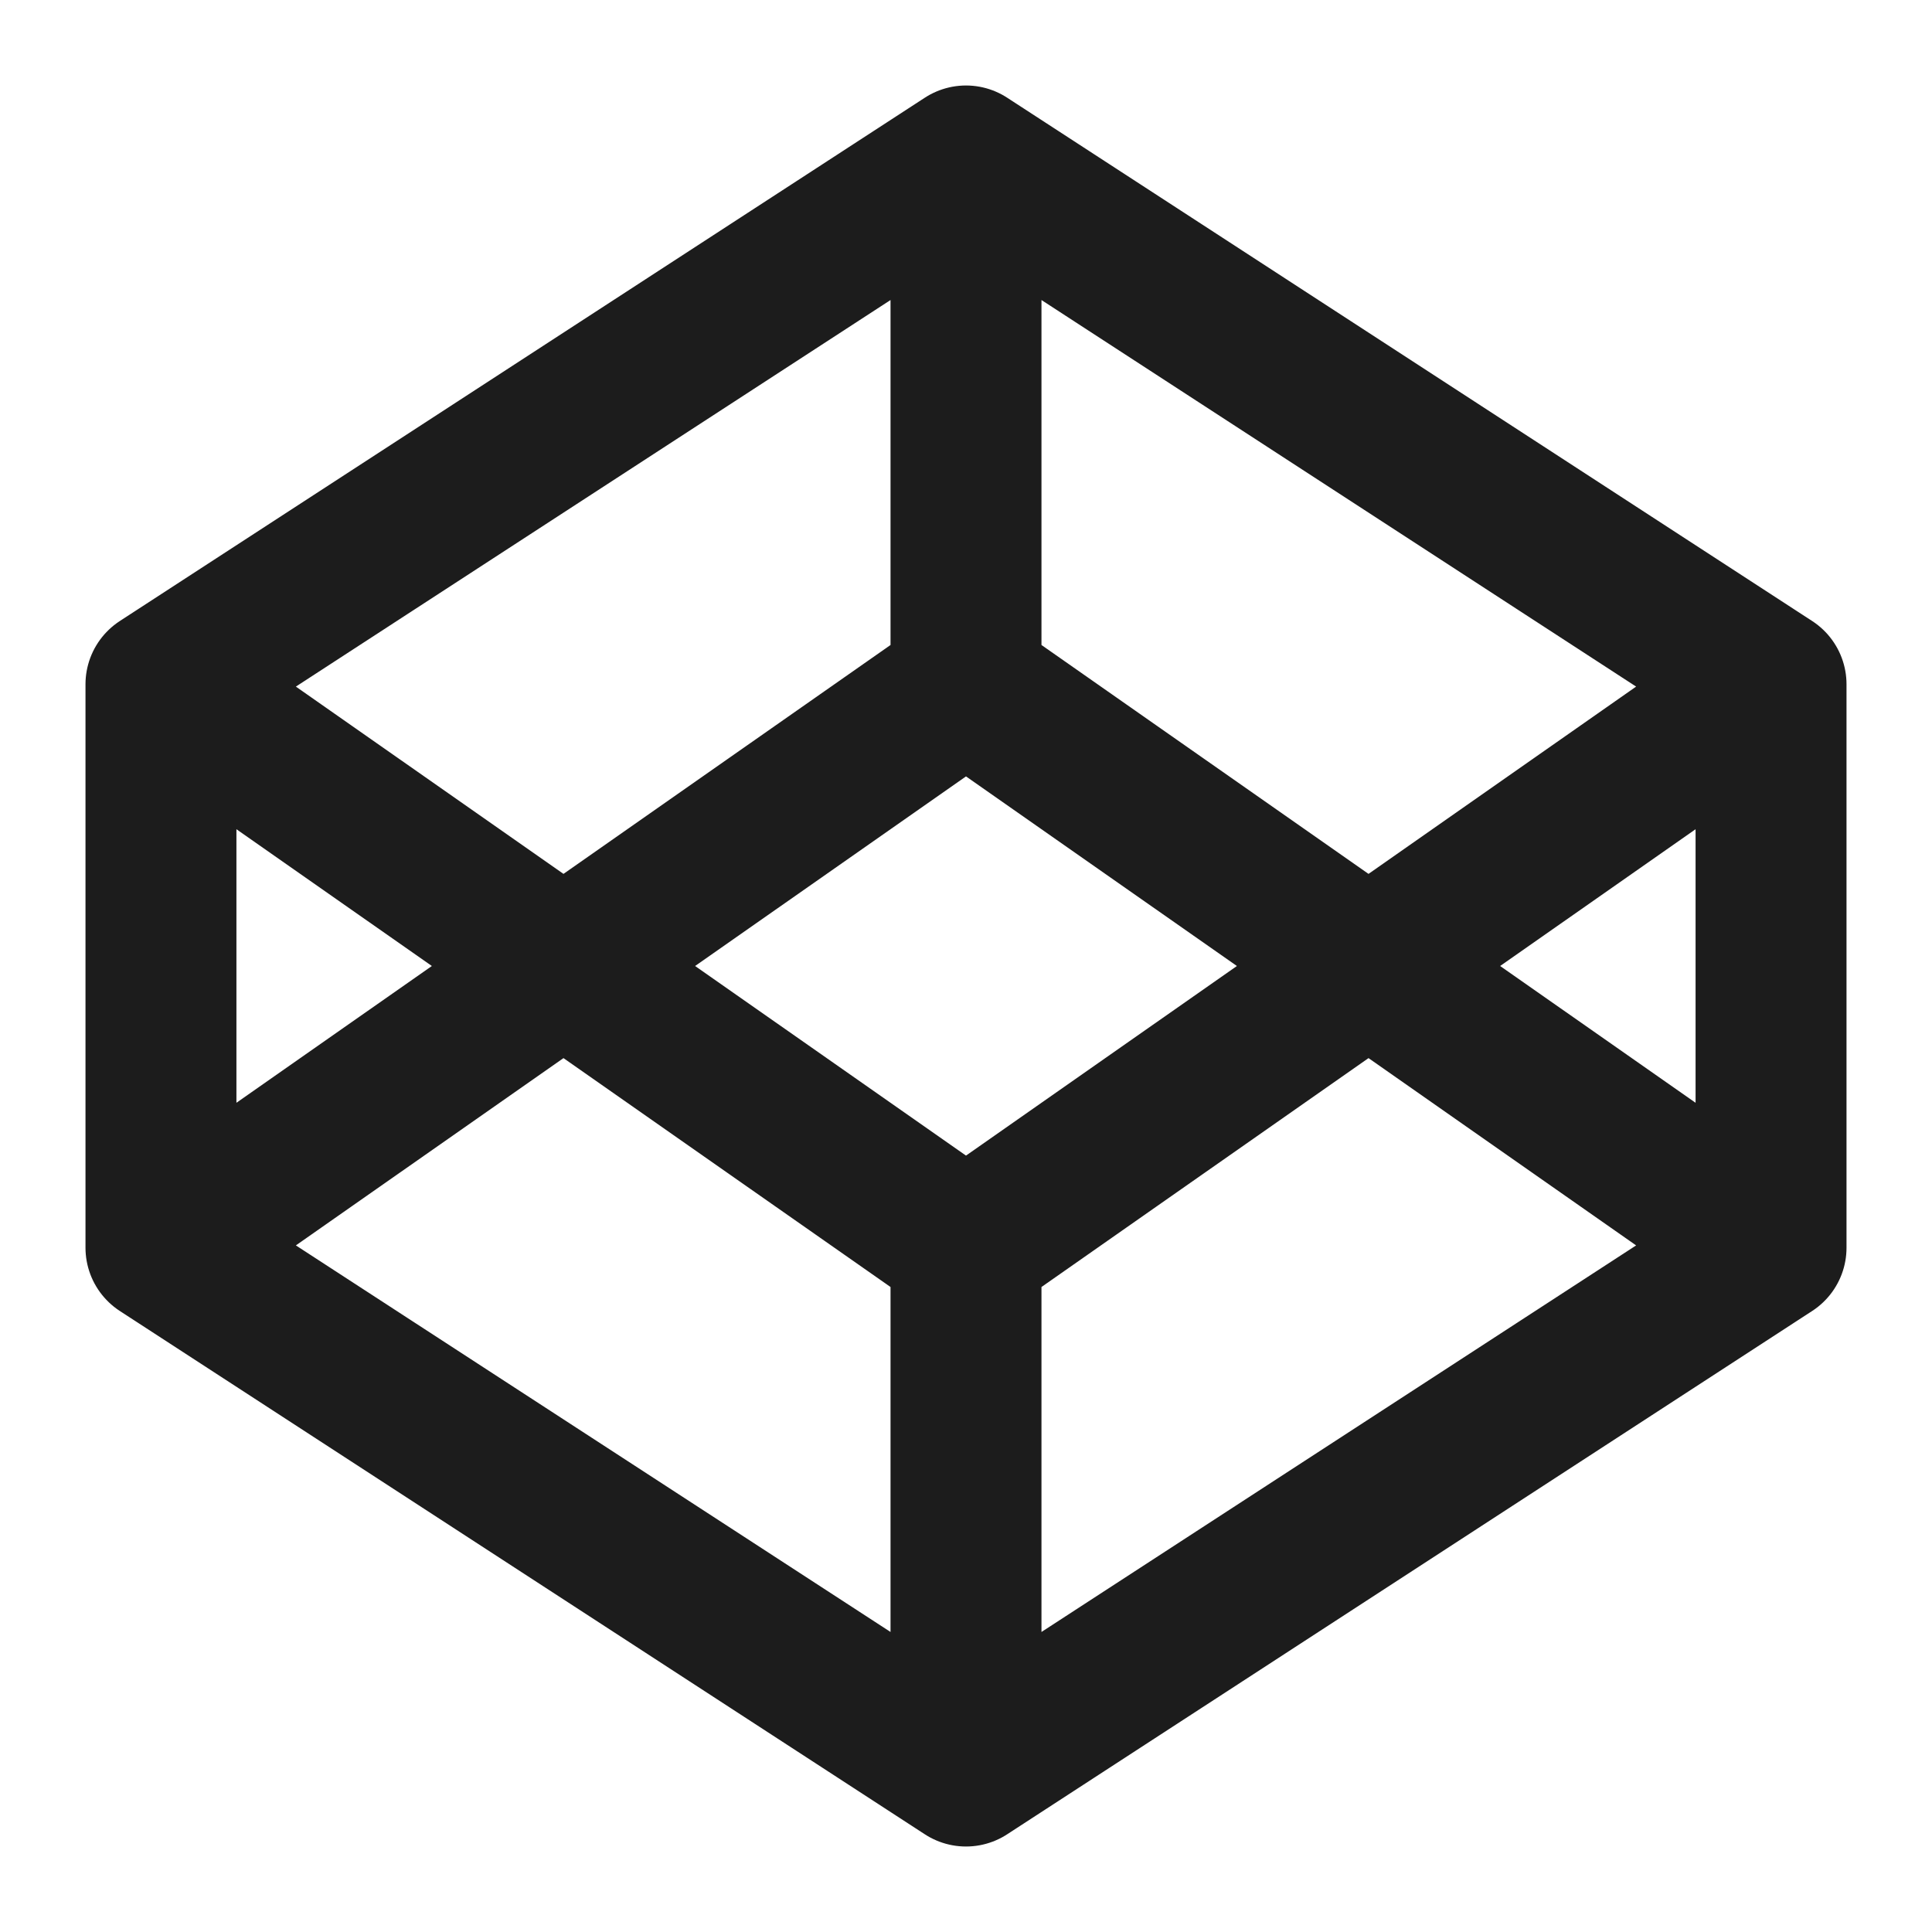 <svg width="16" height="16" viewBox="0 0 16 16" fill="none" xmlns="http://www.w3.org/2000/svg">
<path d="M8 1.333L14.667 5.667M8 1.333L1.333 5.667M8 1.333V5.667M14.667 5.667V10.333M14.667 5.667L8 10.333M14.667 10.333L8 14.667M14.667 10.333L8 5.667M8 14.667L1.333 10.333M8 14.667V10.333M1.333 10.333V5.667M1.333 10.333L8 5.667M1.333 5.667L8 10.333" stroke="#1C1C1C" stroke-width="1.25" stroke-linecap="round" stroke-linejoin="round"/>
</svg>
